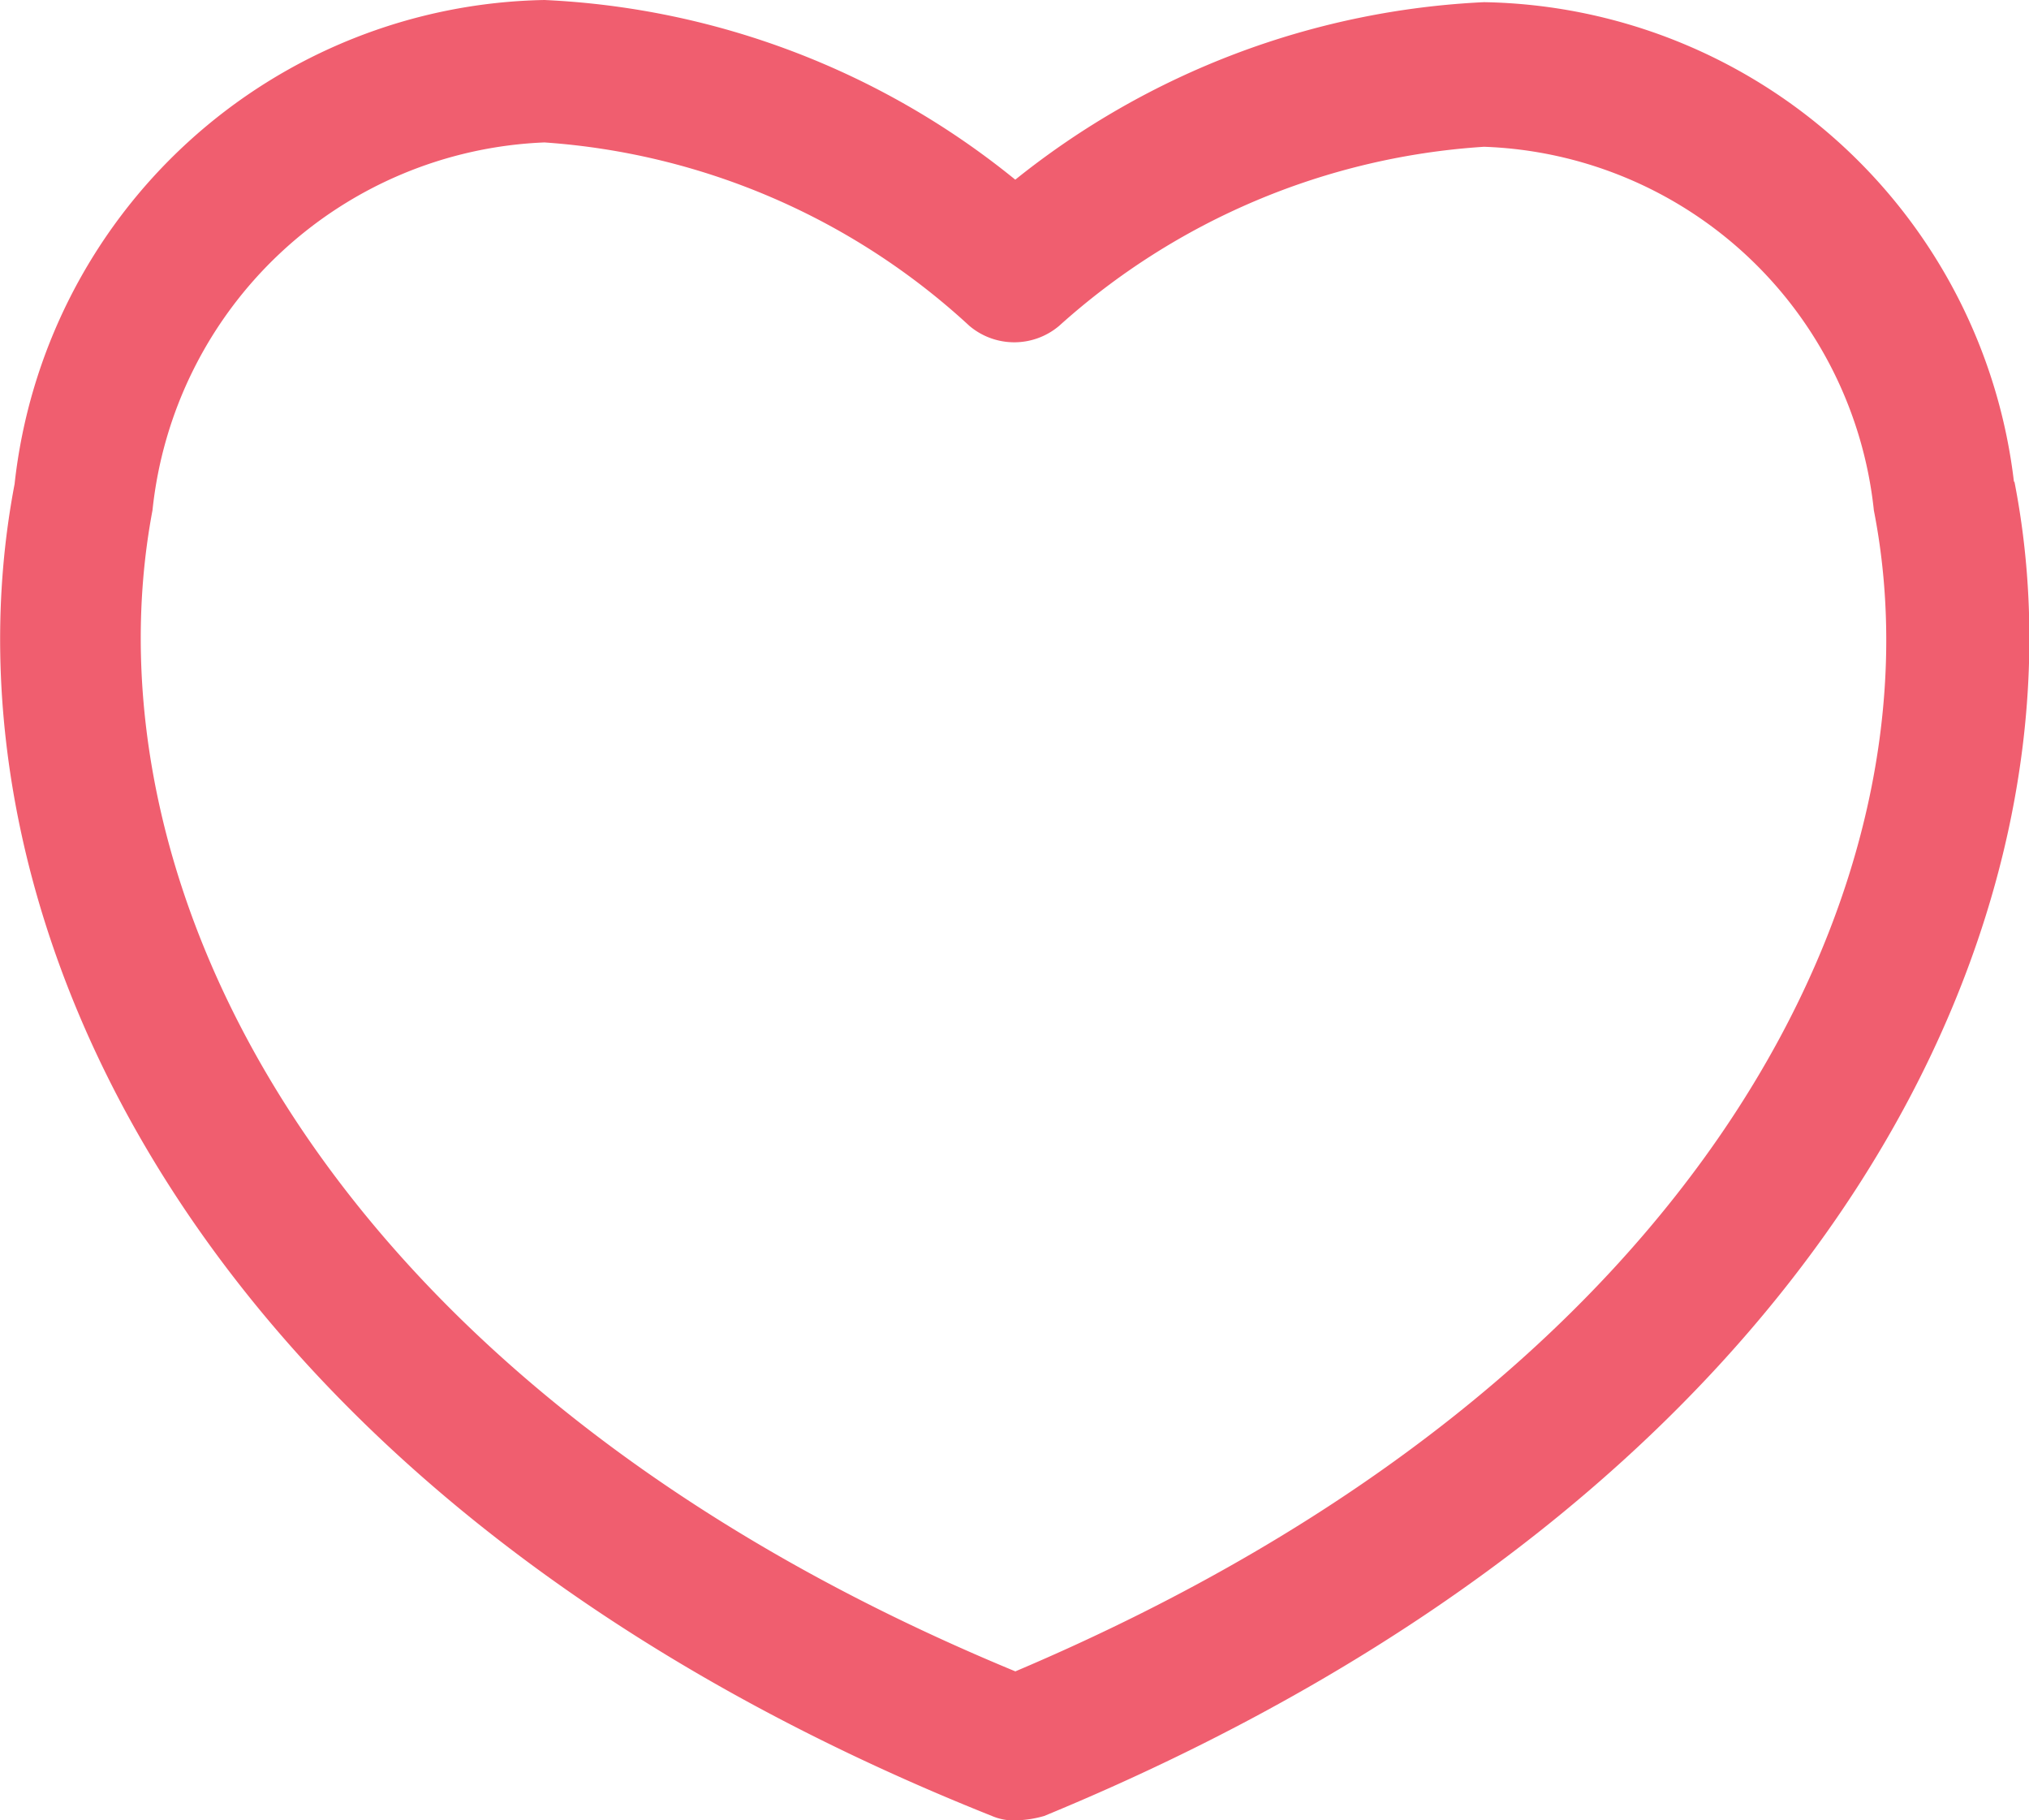 <svg xmlns="http://www.w3.org/2000/svg" width="13.08" height="11.732" viewBox="0 0 13.08 11.732">
  <path id="recommend-icon" d="M13.022,4.006A3.5,3.5,0,0,0,9.606.914,5.218,5.218,0,0,0,6.584,2.058,5.185,5.185,0,0,0,3.549.9,3.5,3.5,0,0,0,.133,4.02c-.536,2.809,1.2,6.551,6.3,8.584a.358.358,0,0,0,.169.028.709.709,0,0,0,.169-.028c5.068-2.089,6.8-5.816,6.254-8.6ZM6.584,11.672C2.109,9.822.57,6.589,1.022,4.189A2.648,2.648,0,0,1,3.549,1.818,4.494,4.494,0,0,1,6.288,3a.448.448,0,0,0,.579,0A4.525,4.525,0,0,1,9.606,1.846a2.62,2.62,0,0,1,2.513,2.344c.466,2.372-1.073,5.591-5.534,7.482Zm0,0" transform="translate(-0.039 -0.9)" fill="#f05e6f"/>
</svg>

